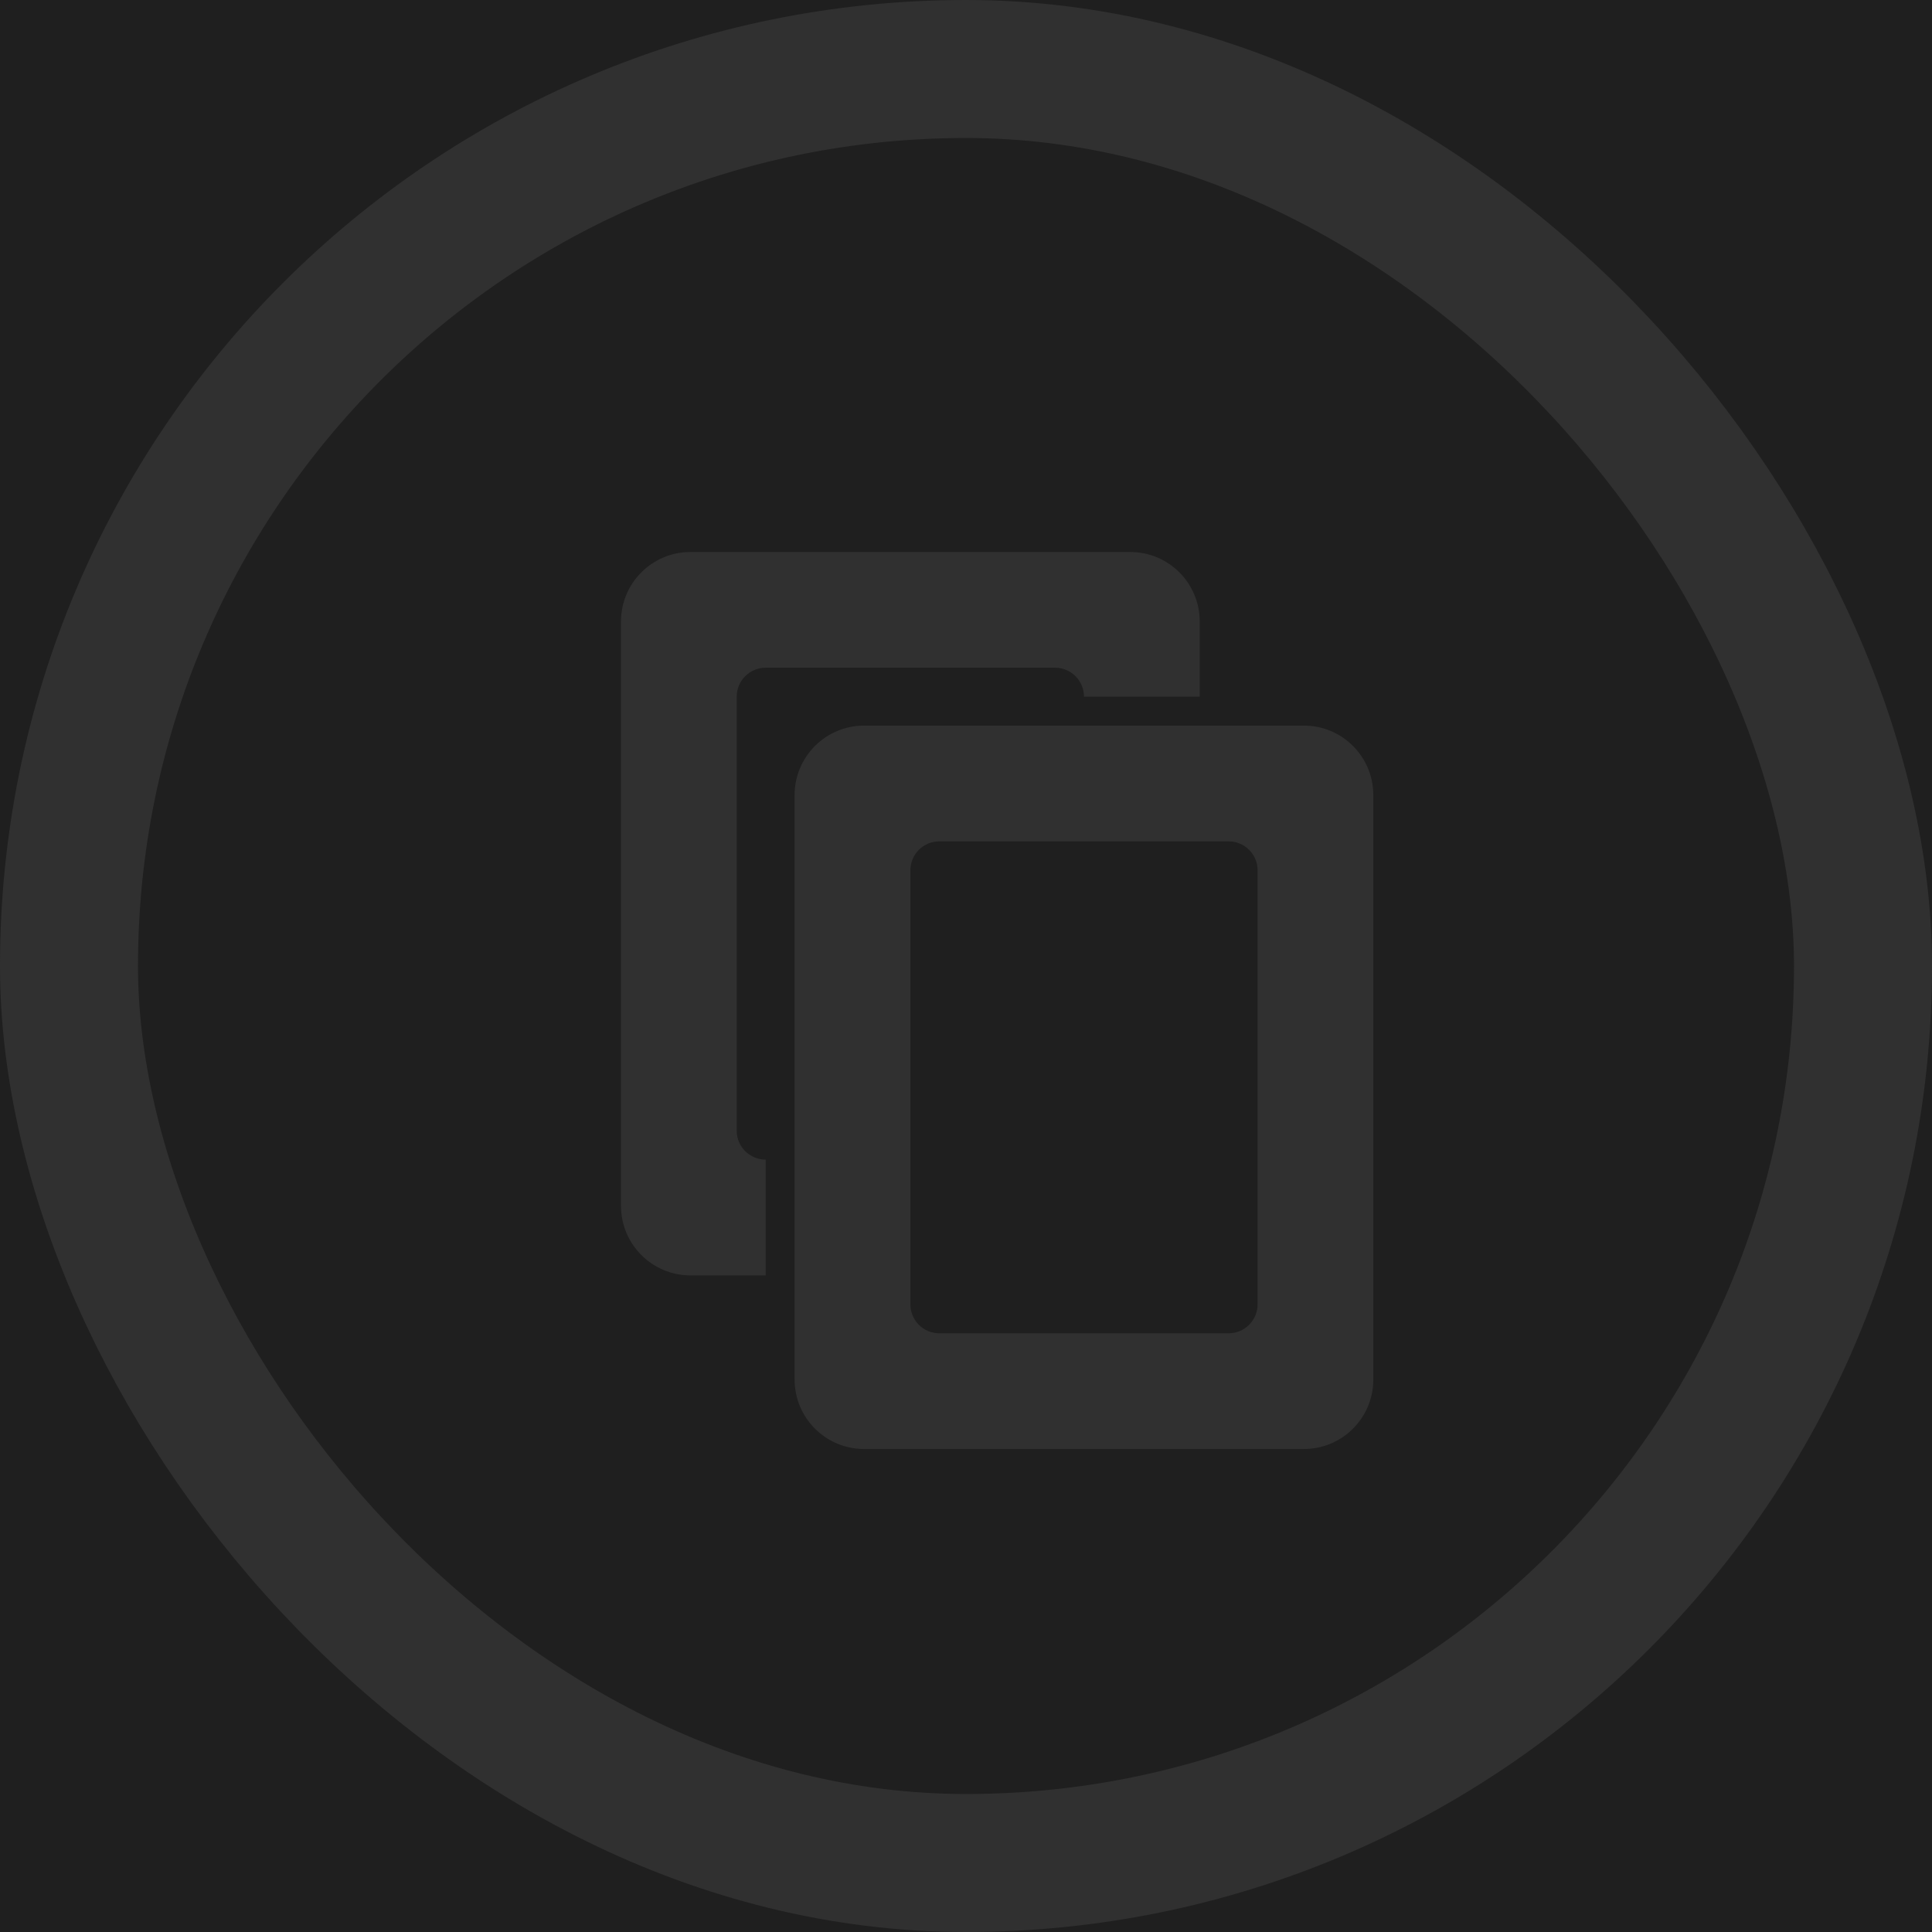 <svg width="28" height="28" viewBox="0 0 28 28" fill="none" xmlns="http://www.w3.org/2000/svg">
<rect width="28" height="28" fill="#1F1F1F"/>
<rect x="1" y="1" width="26" height="26" rx="13" stroke="#303030" stroke-width="2"/>
<path fill-rule="evenodd" clip-rule="evenodd" d="M10.007 8C9.451 8 9 8.451 9 9.006V17.477C9 18.033 9.451 18.484 10.007 18.484H11.097L11.097 16.806C10.865 16.806 10.677 16.619 10.677 16.387V10.097C10.677 9.865 10.865 9.677 11.097 9.677H15.29C15.522 9.677 15.71 9.865 15.71 10.097H17.387V9.006C17.387 8.451 16.936 8 16.381 8H10.007ZM11.516 11.523C11.516 10.967 11.967 10.516 12.523 10.516H18.897C19.453 10.516 19.903 10.967 19.903 11.523V19.994C19.903 20.549 19.453 21 18.897 21H12.523C11.967 21 11.516 20.549 11.516 19.994V11.523ZM13.194 12.613C13.194 12.381 13.381 12.194 13.613 12.194H17.806C18.038 12.194 18.226 12.381 18.226 12.613V18.903C18.226 19.135 18.038 19.323 17.806 19.323H13.613C13.381 19.323 13.194 19.135 13.194 18.903V12.613Z" fill="#303030"/>
</svg>
